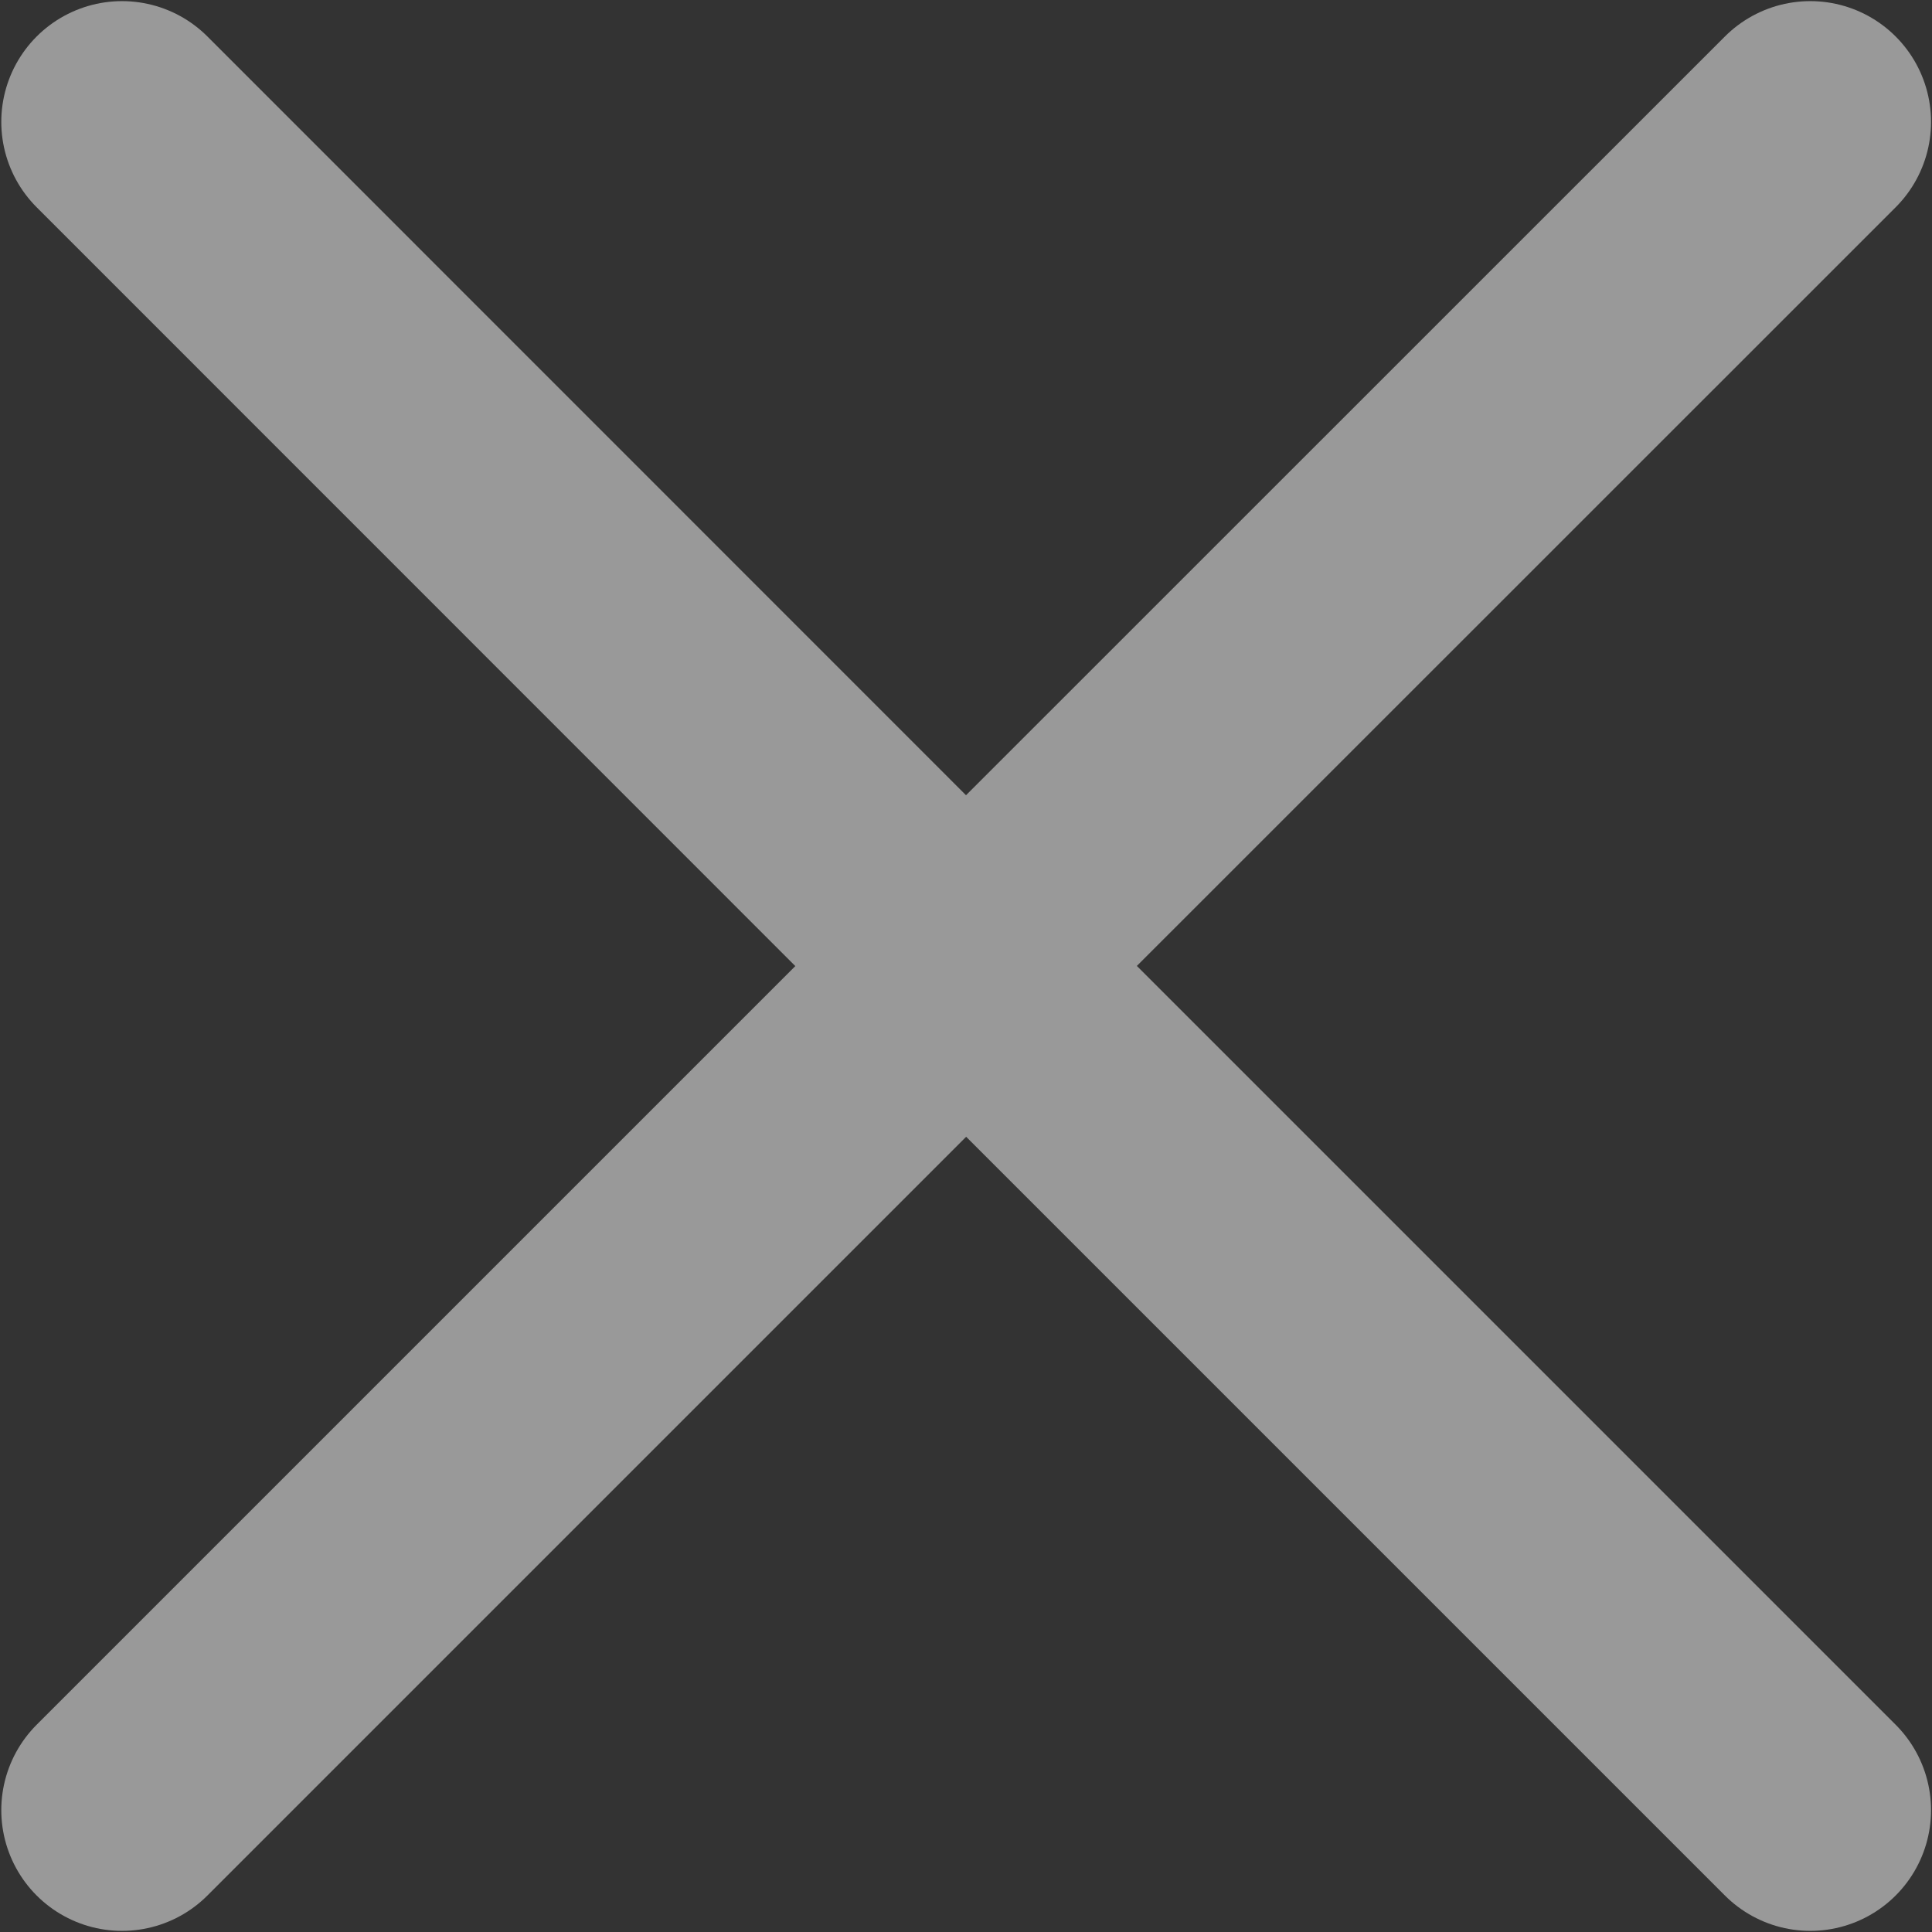 <svg xmlns:xlink="http://www.w3.org/1999/xlink" width="12" height="12" viewBox="0 0 12 12" fill="none" xmlns="http://www.w3.org/2000/svg" class="nav-toggle__svg nav-toggle__close"><rect x="0" y="0" width="12" height="12" fill="#333333" stroke="none"/><path d="M0.758 11.243L6.001 6M11.244 0.757L6 6M6 6L0.758 0.757M6.001 6L11.244 11.243" stroke="#FFFFFF" stroke-opacity="0.5" stroke-width="1.5px" stroke-linecap="round" stroke-linejoin="round" fill="none"></path></svg>
